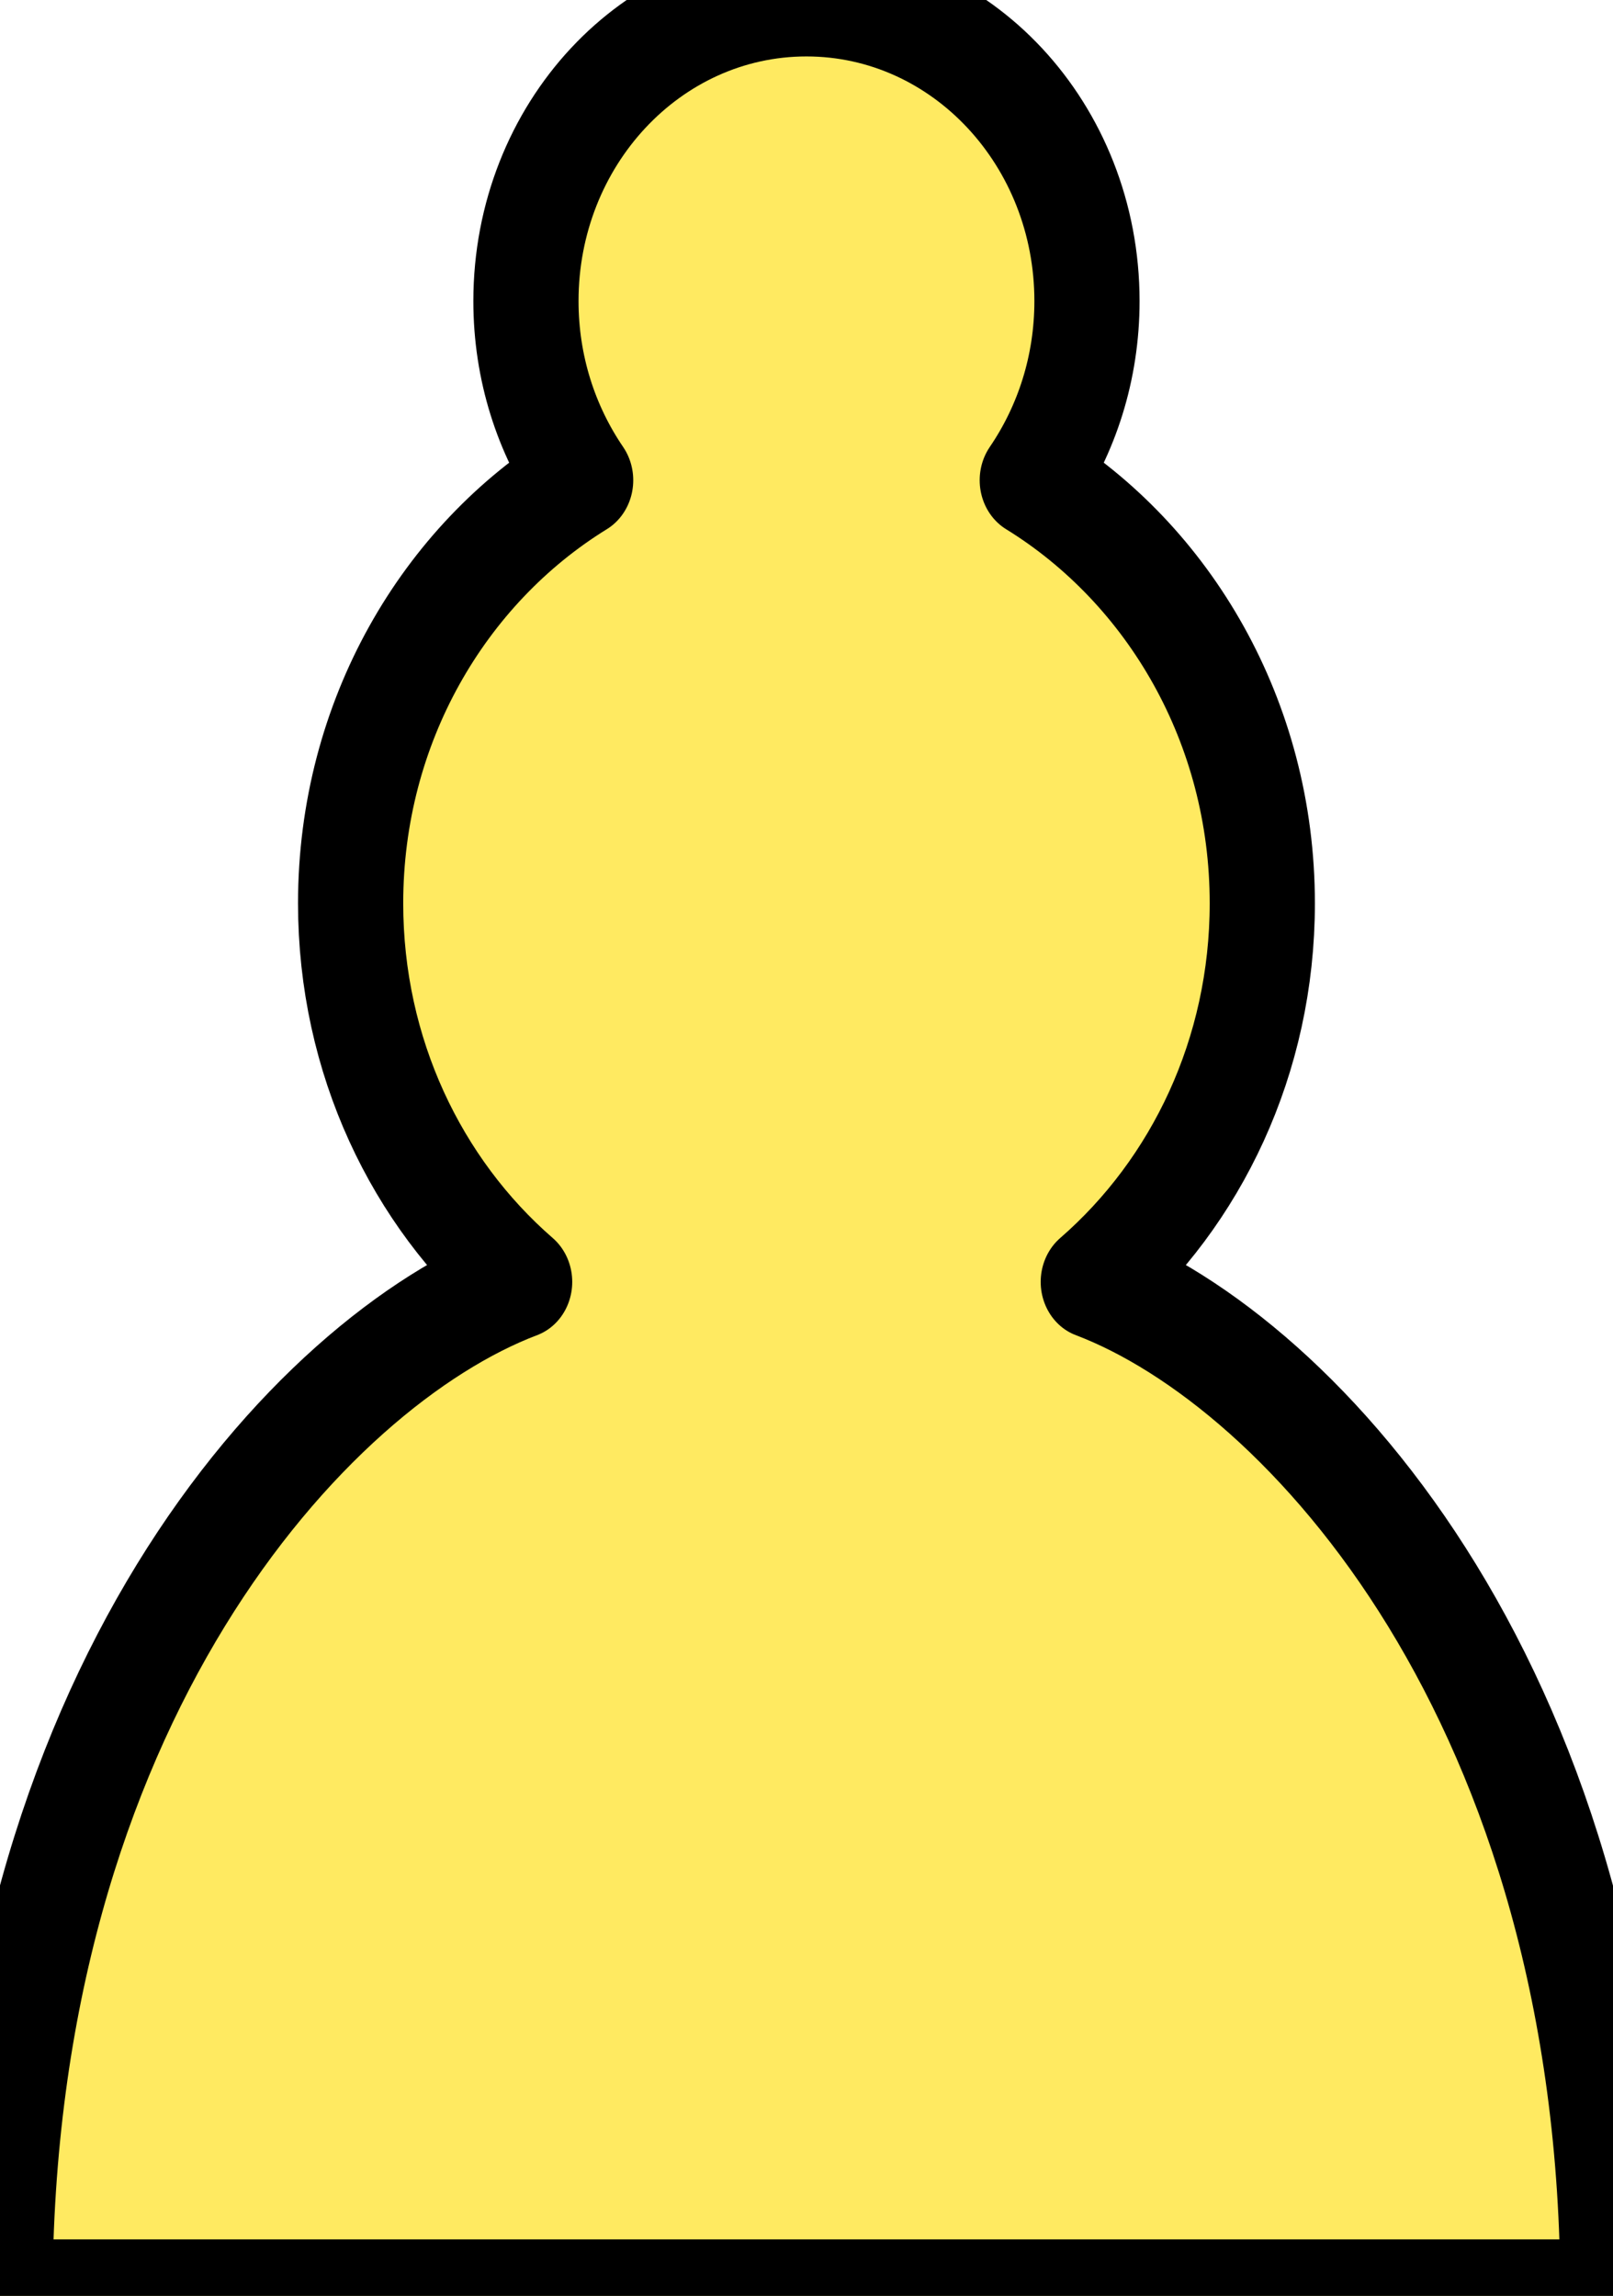 <?xml version="1.0" encoding="utf-8"?>
<svg viewBox="1349.624 1057.587 201.416 286.644" width="201.416" height="286.644" xmlns="http://www.w3.org/2000/svg">
  <g transform="matrix(8.757, 0, 0, 9.398, 1257.673, 973.003)" style="">
    <title>XP</title>
    <path d="M 22,9 C 19.79,9 18,10.79 18,13 C 18,13.89 18.29,14.71 18.78,15.38 C 16.83,16.5 15.5,18.59 15.5,21 C 15.5,23.03 16.44,24.84 17.91,26.03 C 14.91,27.09 10.5,31.58 10.5,39.5 L 33.5,39.5 C 33.5,31.58 29.09,27.09 26.09,26.03 C 27.56,24.84 28.5,23.03 28.5,21 C 28.5,18.59 27.17,16.5 25.22,15.38 C 25.71,14.71 26,13.89 26,13 C 26,10.79 24.21,9 22,9 z " style="opacity: 1; fill-opacity: 1; fill-rule: nonzero; stroke-width: 1.5; stroke-miterlimit: 4; stroke-dasharray: none; stroke-opacity: 1; paint-order: fill; stroke-linejoin: round; stroke-linecap: round; fill: rgb(255, 234, 97); stroke: rgb(0, 0, 0);"/>
  </g>
</svg>